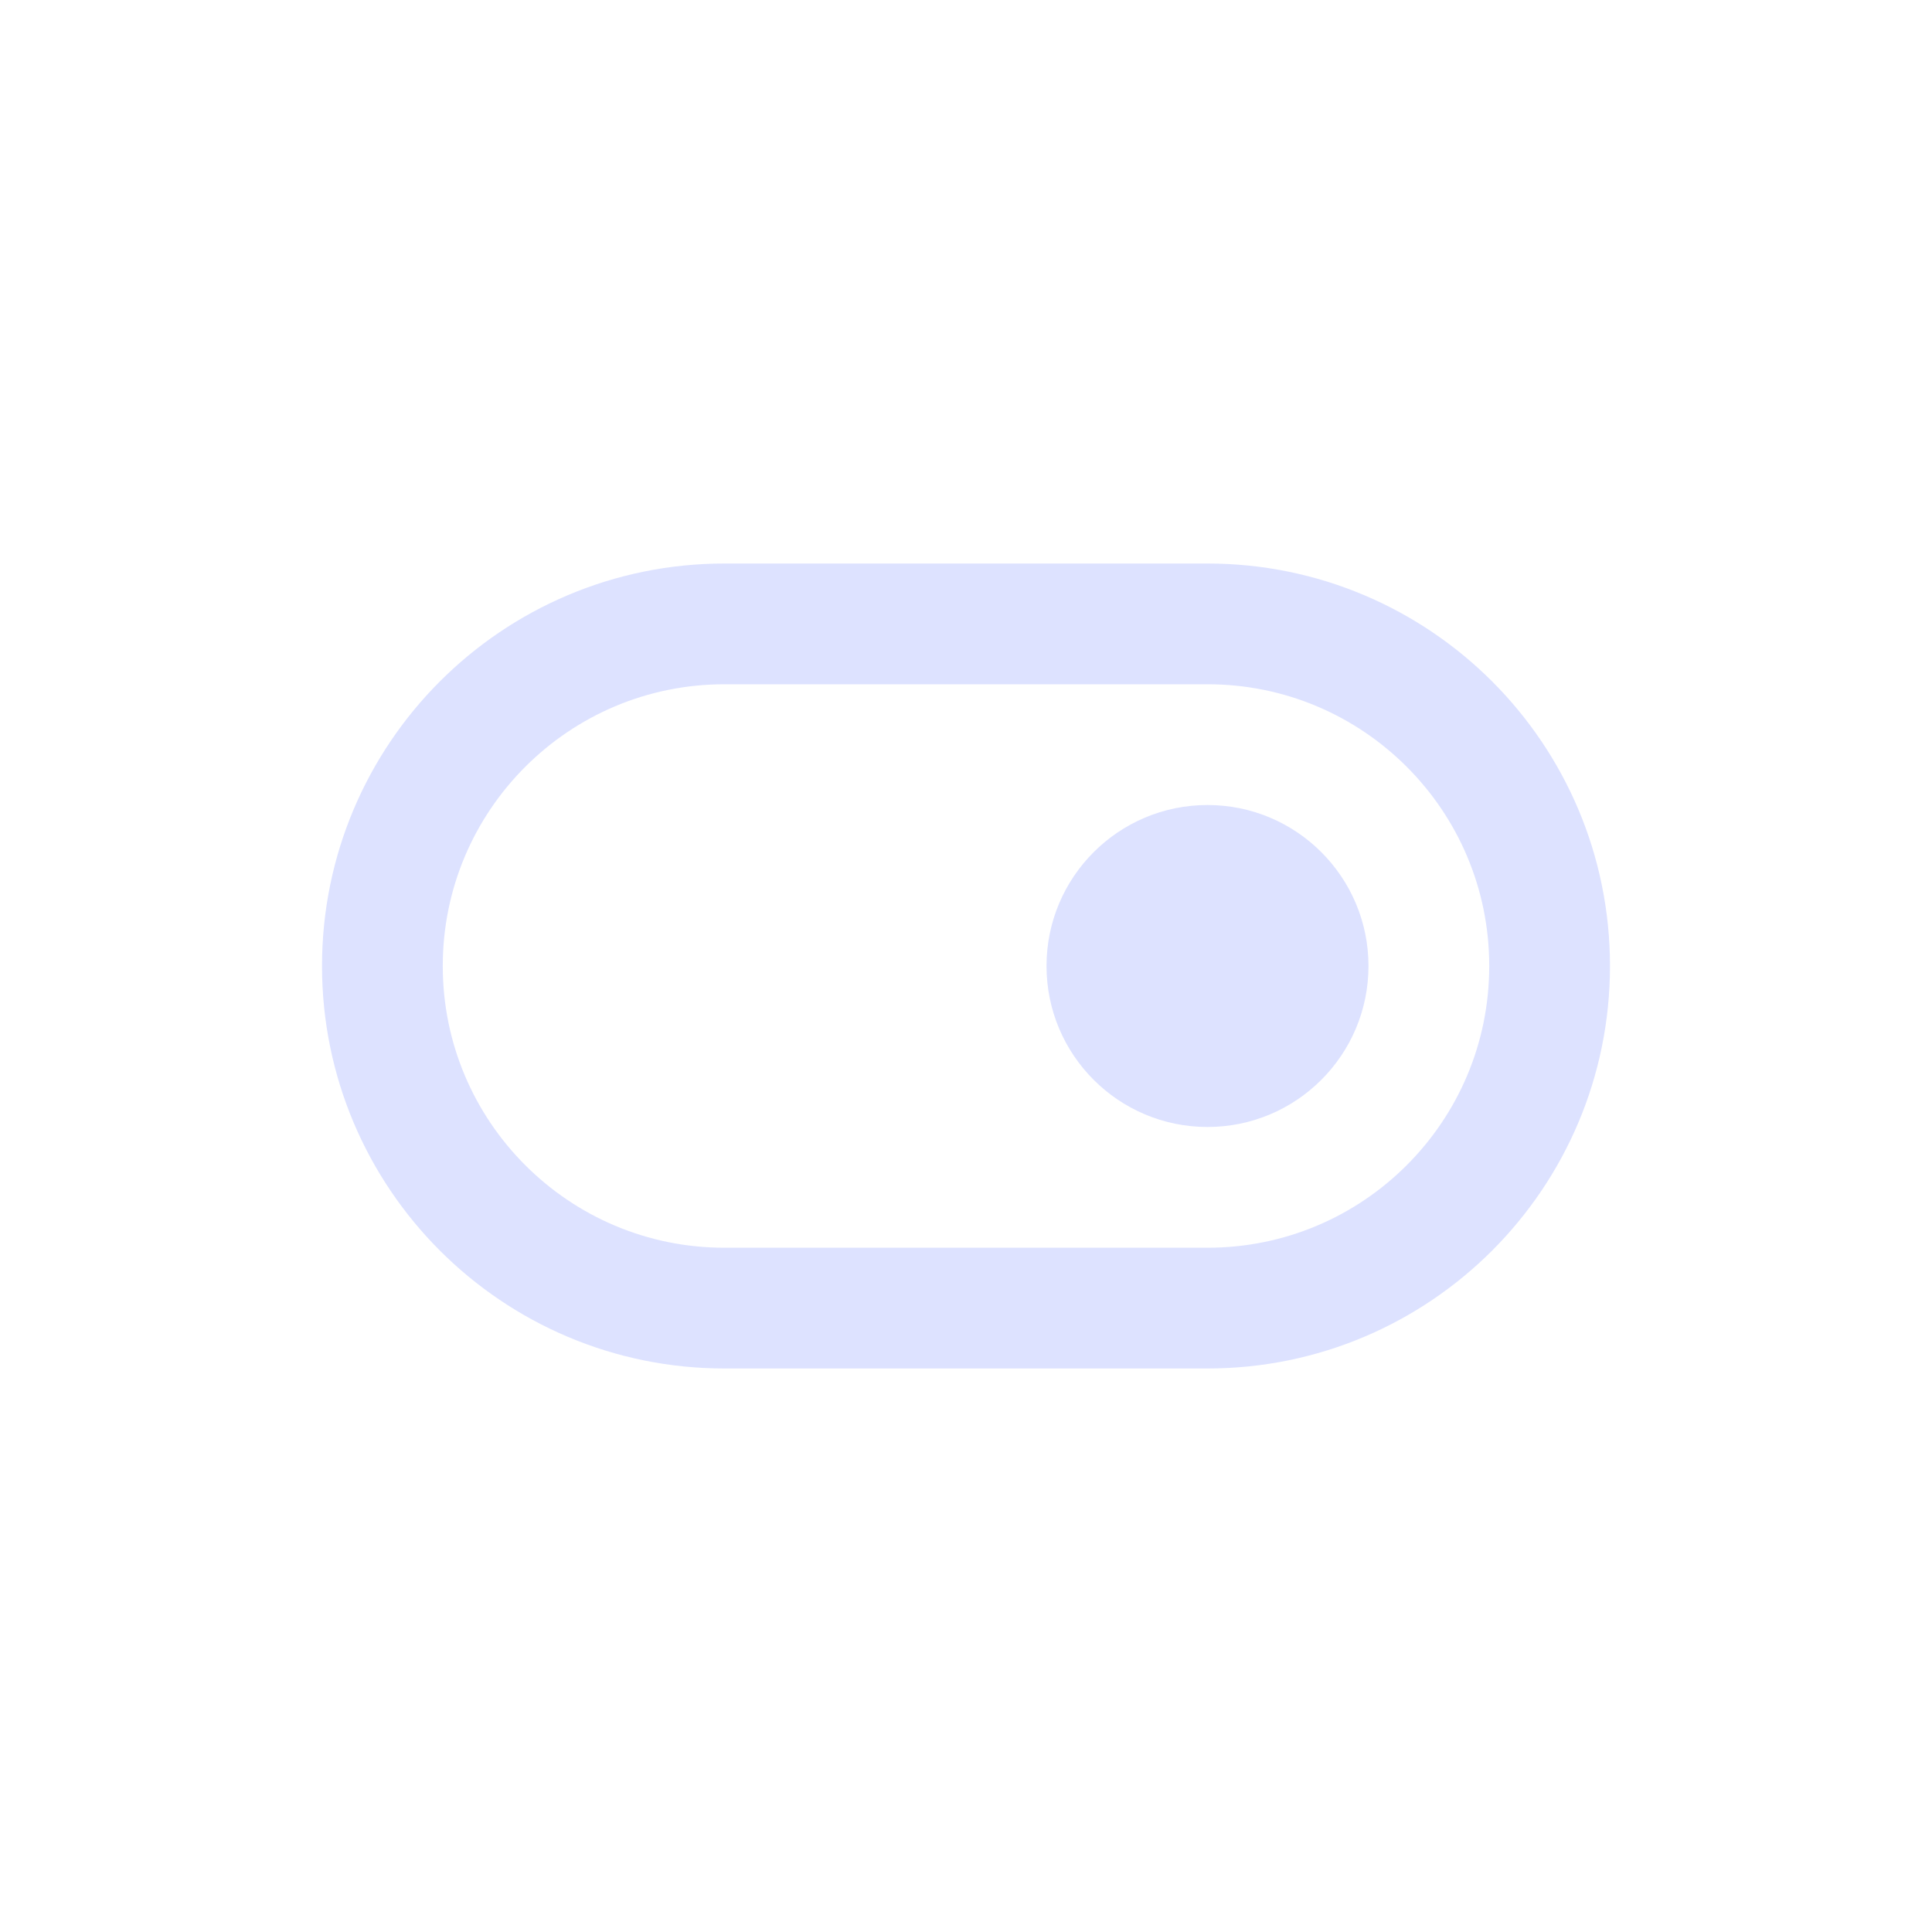 <svg width="40" height="40" viewBox="0 0 40 40" fill="none" xmlns="http://www.w3.org/2000/svg">
<path d="M7.917 20C7.917 16.088 11.088 12.917 15 12.917H25C28.912 12.917 32.083 16.088 32.083 20C32.083 23.912 28.912 27.083 25 27.083H15C11.088 27.083 7.917 23.912 7.917 20Z" stroke="#DDE2FF" stroke-width="2.5" stroke-linejoin="round"/>
<circle cx="25" cy="20" r="3.333" fill="#DDE2FF"/>
</svg>
